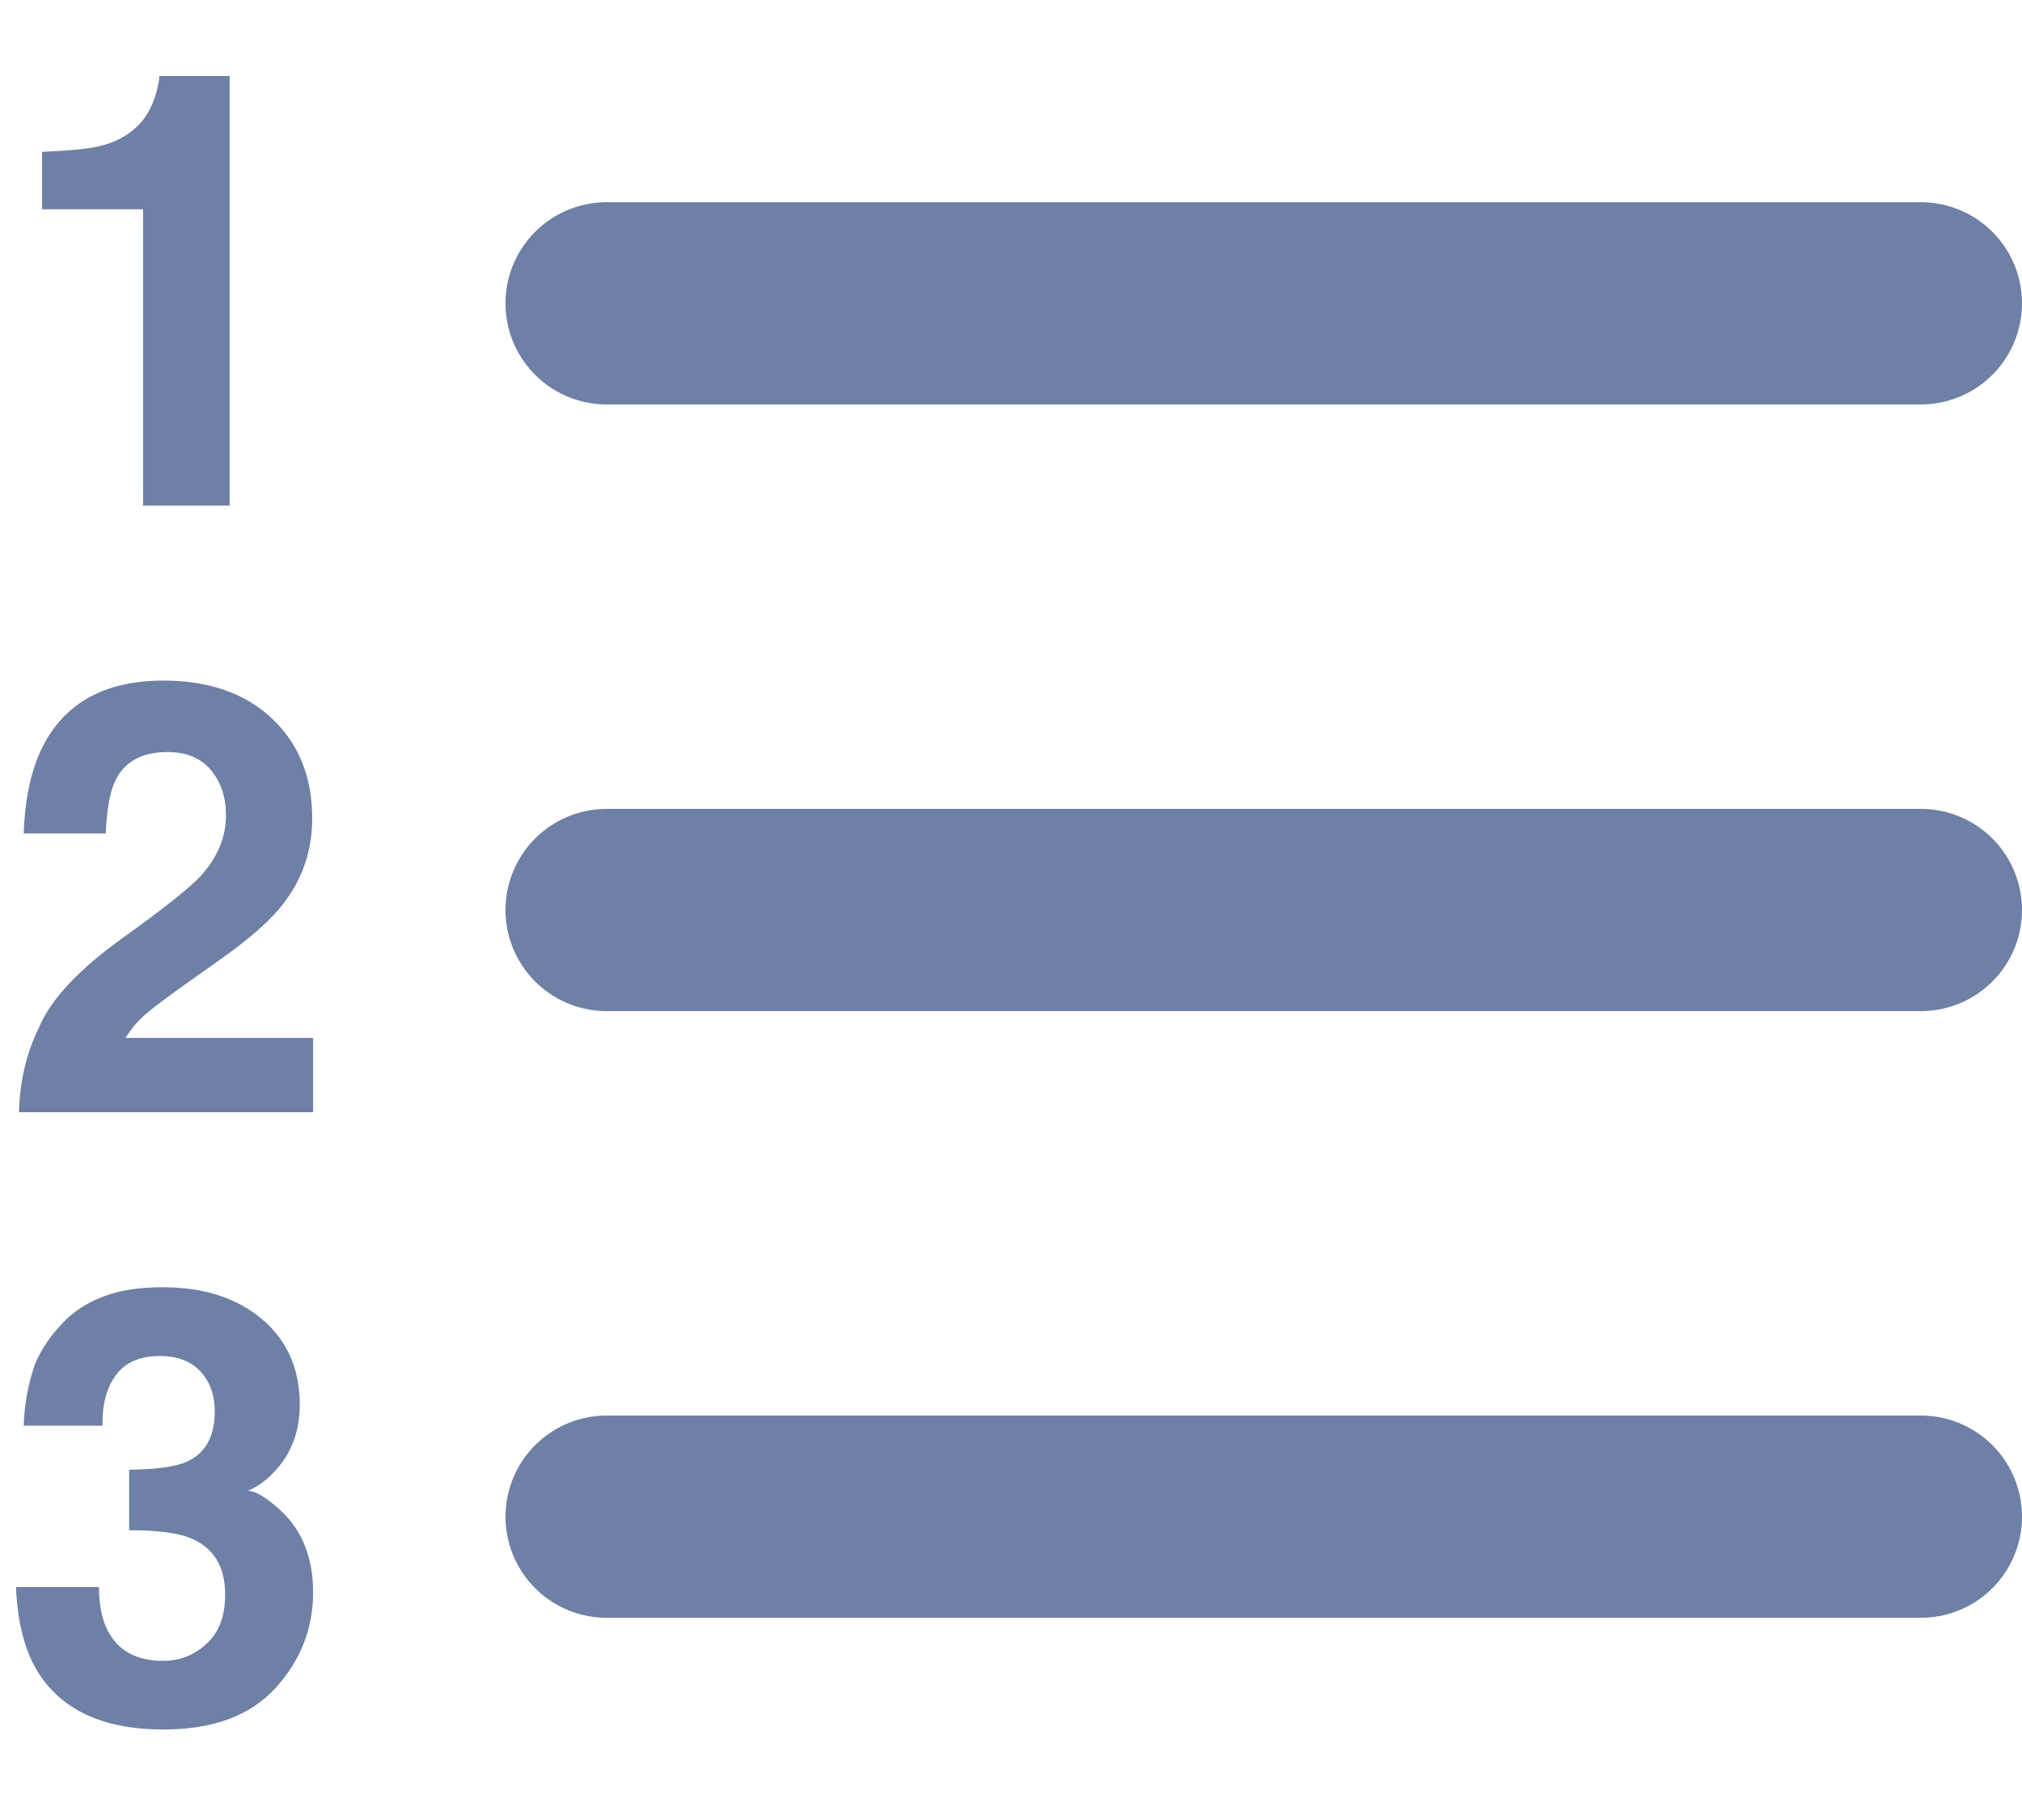 <?xml version="1.0" encoding="UTF-8"?>
<svg width="20px" height="18px" viewBox="0 0 20 18" version="1.1" xmlns="http://www.w3.org/2000/svg" xmlns:xlink="http://www.w3.org/1999/xlink">
    <!-- Generator: Sketch 51.3 (57544) - http://www.bohemiancoding.com/sketch -->
    <title>list-num</title>
    <desc>Created with Sketch.</desc>
    <defs></defs>
    <g id="Page-1" stroke="none" stroke-width="1" fill="none" fill-rule="evenodd">
        <g id="list-num">
            <path d="M6,3 L19,3" id="Shape" stroke="#6E80A5" stroke-width="2" stroke-linecap="round" stroke-linejoin="round"></path>
            <path d="M6,9 L19,9" id="Shape" stroke="#6E80A5" stroke-width="2" stroke-linecap="round" stroke-linejoin="round"></path>
            <path d="M6,15 L19,15" id="Shape" stroke="#6E80A5" stroke-width="2" stroke-linecap="round" stroke-linejoin="round"></path>
            <path d="M0.416,2.07 L0.416,1.502 C0.68,1.49 0.864,1.473 0.97,1.449 C1.138,1.412 1.274,1.338 1.38,1.227 C1.452,1.15 1.507,1.049 1.544,0.922 C1.565,0.846 1.576,0.789 1.576,0.752 L2.271,0.752 L2.271,5 L1.415,5 L1.415,2.07 L0.416,2.07 Z" id="1" fill="#6E80A5" fill-rule="nonzero"></path>
            <path d="M0.188,11 C0.195,10.695 0.261,10.417 0.384,10.165 C0.503,9.882 0.784,9.582 1.228,9.266 C1.612,8.99 1.861,8.793 1.975,8.674 C2.148,8.488 2.235,8.285 2.235,8.064 C2.235,7.885 2.186,7.735 2.086,7.616 C1.986,7.497 1.844,7.438 1.658,7.438 C1.404,7.438 1.231,7.532 1.14,7.722 C1.087,7.831 1.056,8.005 1.046,8.243 L0.234,8.243 C0.248,7.882 0.313,7.59 0.431,7.367 C0.653,6.943 1.049,6.731 1.617,6.731 C2.066,6.731 2.424,6.856 2.689,7.105 C2.955,7.354 3.088,7.684 3.088,8.094 C3.088,8.408 2.994,8.687 2.807,8.932 C2.684,9.094 2.481,9.274 2.2,9.474 L1.866,9.711 C1.657,9.859 1.514,9.967 1.437,10.033 C1.36,10.1 1.295,10.177 1.242,10.265 L3.097,10.265 L3.097,11 L0.188,11 Z" id="2" fill="#6E80A5" fill-rule="nonzero"></path>
            <path d="M2.456,14.744 C2.532,14.748 2.639,14.813 2.777,14.94 C2.99,15.138 3.097,15.407 3.097,15.749 C3.097,16.108 2.972,16.424 2.723,16.697 C2.474,16.969 2.105,17.105 1.617,17.105 C1.016,17.105 0.598,16.909 0.363,16.517 C0.24,16.308 0.172,16.034 0.158,15.696 L0.979,15.696 C0.979,15.866 1.006,16.007 1.061,16.118 C1.162,16.323 1.347,16.426 1.614,16.426 C1.778,16.426 1.921,16.37 2.043,16.257 C2.166,16.145 2.227,15.983 2.227,15.772 C2.227,15.493 2.113,15.307 1.887,15.213 C1.758,15.16 1.555,15.134 1.277,15.134 L1.277,14.536 C1.549,14.532 1.738,14.506 1.846,14.457 C2.031,14.375 2.124,14.209 2.124,13.959 C2.124,13.797 2.077,13.665 1.982,13.563 C1.887,13.462 1.754,13.411 1.582,13.411 C1.385,13.411 1.24,13.474 1.147,13.599 C1.054,13.724 1.01,13.891 1.014,14.1 L0.234,14.1 C0.242,13.889 0.278,13.688 0.343,13.499 C0.411,13.333 0.519,13.18 0.665,13.039 C0.774,12.939 0.904,12.863 1.055,12.811 C1.205,12.758 1.39,12.731 1.608,12.731 C2.015,12.731 2.342,12.836 2.591,13.046 C2.84,13.256 2.965,13.538 2.965,13.892 C2.965,14.142 2.891,14.353 2.742,14.524 C2.649,14.632 2.551,14.705 2.449,14.744 L2.456,14.744 Z" id="3" fill="#6E80A5" fill-rule="nonzero"></path>
        </g>
    </g>
</svg>